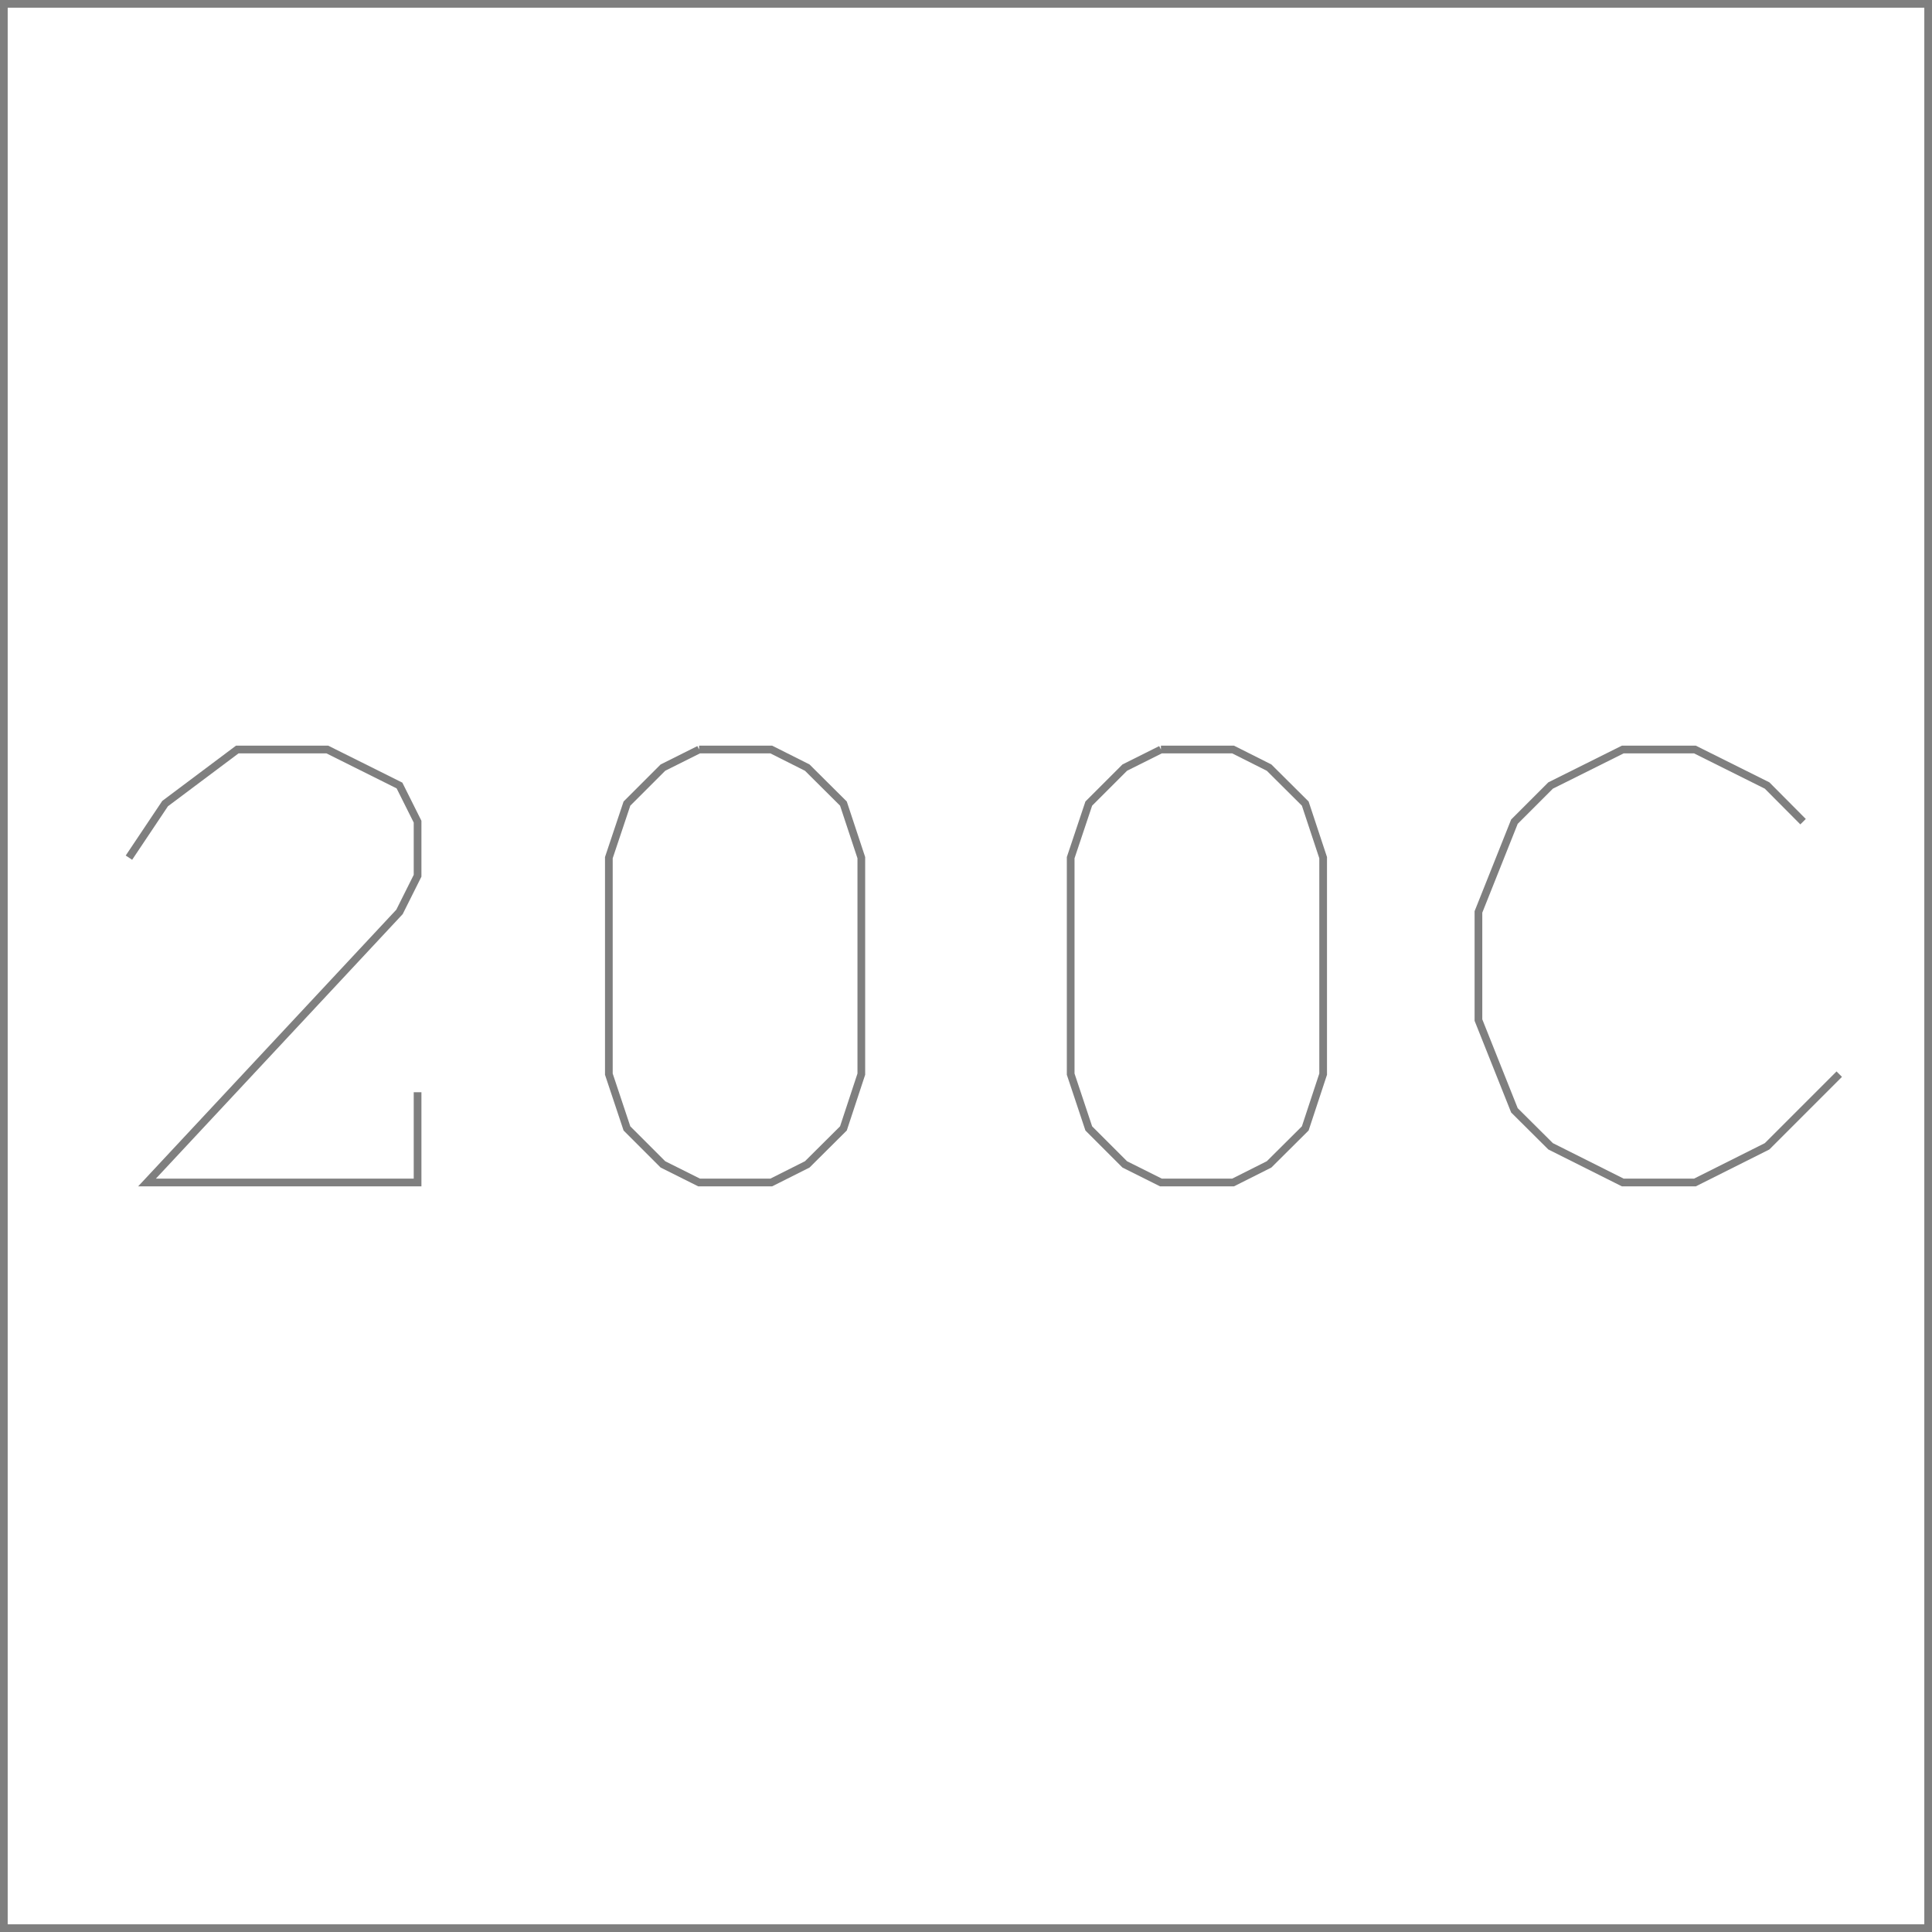 <?xml version='1.0' encoding='UTF-8'?>

<!DOCTYPE svg PUBLIC '-//W3C//DTD SVG 1.1//EN'
'http://www.w3.org/Graphics/SVG/1.1/DTD/svg11.dtd'>

<svg viewBox='-502 -502 1004 1004' width='502.0' height='502.0'
 version='1.1' xmlns='http://www.w3.org/2000/svg'>

<g transform='rotate(0 0,0) scale(1, -1)' stroke-width='4' stroke='black' fill='none'>

  <g id='layer114' stroke='#7F7F7F' fill='none'>
    <polygon points='-500.000,-500.000 500.000,-500.000 500.000,500.000 -500.000,500.000 ' />
    <polyline fill='none' points='-435.000,56.300 -416.200,84.400 -378.700,112.500 -331.900,112.500 -294.400,93.800 -285.000,75.000 -285.000,46.900 -294.400,28.100 -425.600,-112.500 -285.000,-112.500 -285.000,-65.600 ' />
    <polyline fill='none' points='-138.700,112.500 -101.200,112.500 -82.500,103.100 -63.700,84.400 -54.400,56.300 -54.400,-56.200 -63.700,-84.400 -82.500,-103.100 -101.200,-112.500 -138.700,-112.500 -157.500,-103.100 -176.200,-84.400 -185.600,-56.200 -185.600,56.300 -176.200,84.400 -157.500,103.100 -138.700,112.500 ' />
    <polyline fill='none' points='101.300,112.500 138.800,112.500 157.500,103.100 176.300,84.400 185.600,56.300 185.600,-56.200 176.300,-84.400 157.500,-103.100 138.800,-112.500 101.300,-112.500 82.500,-103.100 63.800,-84.400 54.400,-56.200 54.400,56.300 63.800,84.400 82.500,103.100 101.300,112.500 ' />
    <polyline fill='none' points='435.000,75.000 416.300,93.800 378.800,112.500 341.300,112.500 303.800,93.800 285.000,75.000 266.300,28.100 266.300,-28.100 285.000,-75.000 303.800,-93.700 341.300,-112.500 378.800,-112.500 416.300,-93.700 453.800,-56.200 ' />
  </g>


</g>
</svg>
